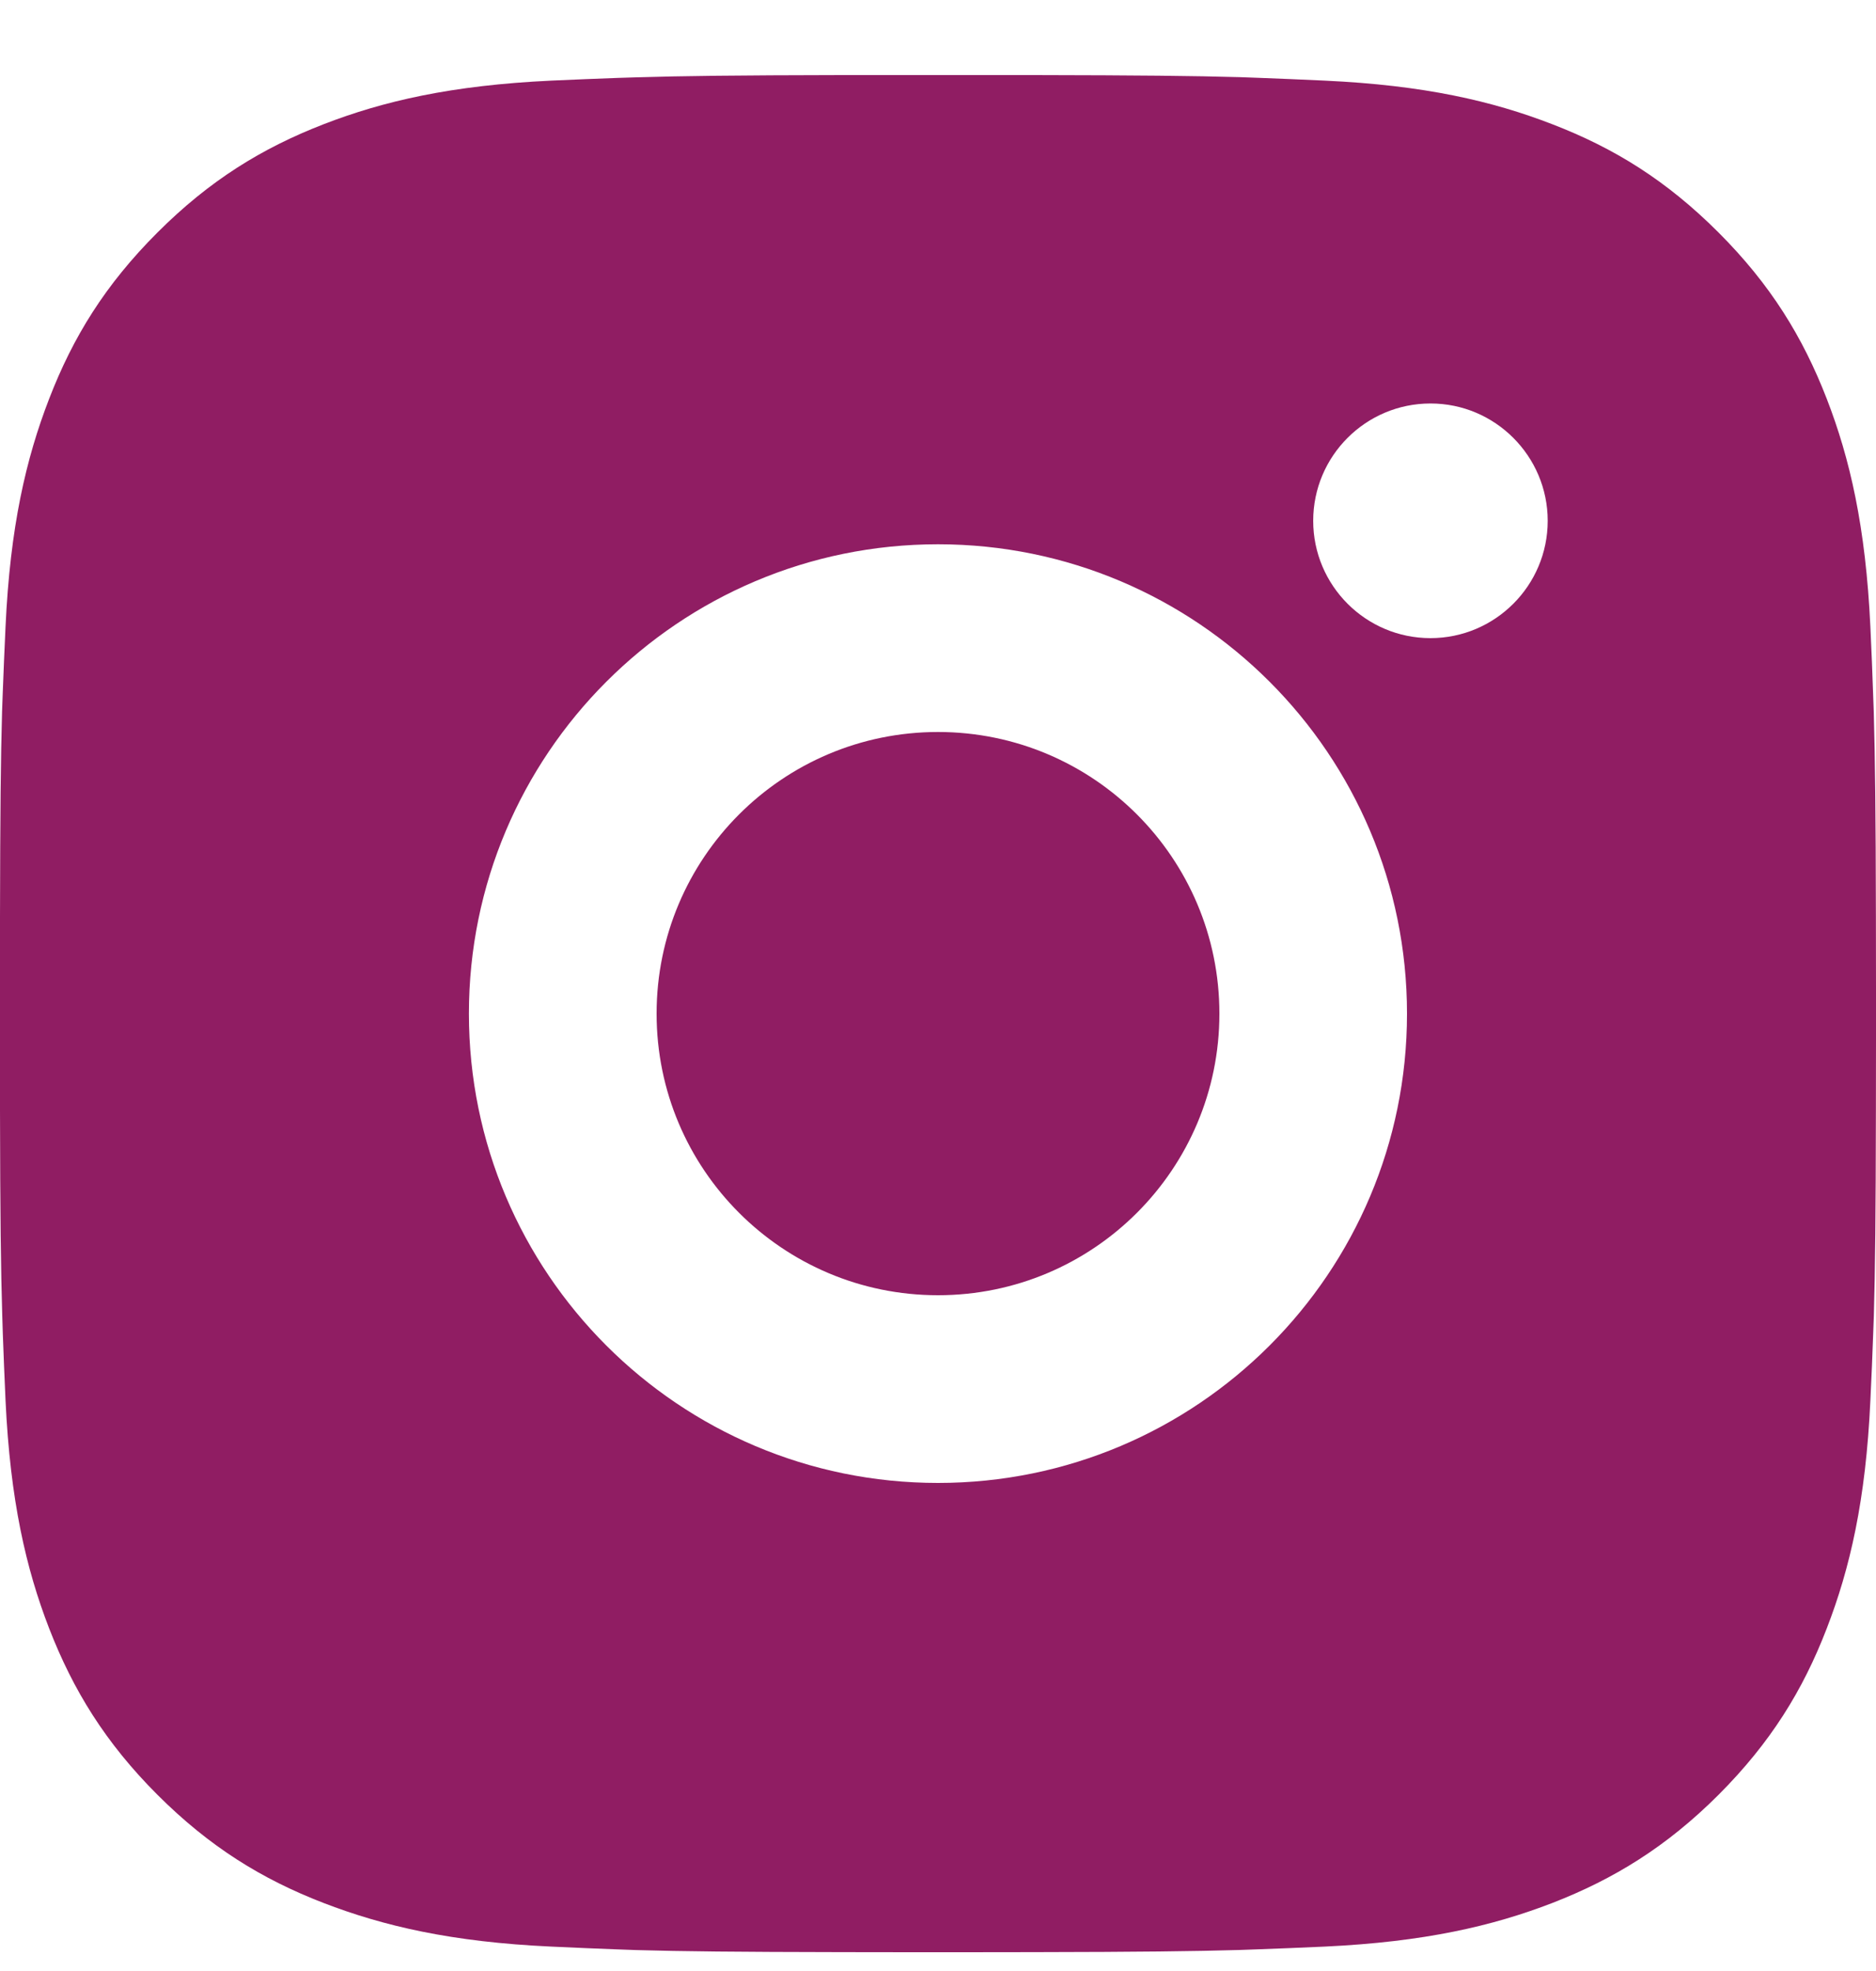 <svg width="20" height="21" viewBox="0 0 20 21" fill="none" xmlns="http://www.w3.org/2000/svg">
<path d="M11.027 0.8C12.153 0.802 12.723 0.808 13.216 0.822L13.41 0.829C13.634 0.837 13.856 0.847 14.122 0.859C15.186 0.908 15.912 1.077 16.55 1.324C17.209 1.578 17.766 1.922 18.322 2.478C18.877 3.033 19.22 3.592 19.475 4.249C19.722 4.886 19.89 5.613 19.94 6.677C19.952 6.944 19.962 7.165 19.969 7.389L19.976 7.583C19.99 8.076 19.997 8.646 19.999 9.772L20 10.518C20 10.609 20 10.703 20 10.8L20 11.082L19.999 11.827C19.997 12.953 19.991 13.523 19.977 14.016L19.97 14.21C19.962 14.434 19.953 14.655 19.94 14.922C19.891 15.986 19.722 16.712 19.475 17.35C19.221 18.009 18.877 18.566 18.322 19.122C17.766 19.677 17.206 20.02 16.55 20.275C15.912 20.521 15.186 20.69 14.122 20.74C13.856 20.752 13.634 20.761 13.41 20.769L13.216 20.776C12.723 20.79 12.153 20.797 11.027 20.799L10.282 20.8C10.191 20.8 10.097 20.8 10 20.8L9.718 20.8L8.972 20.799C7.846 20.797 7.276 20.791 6.783 20.777L6.589 20.77C6.365 20.762 6.144 20.752 5.877 20.74C4.813 20.691 4.088 20.521 3.449 20.275C2.791 20.021 2.234 19.677 1.678 19.122C1.122 18.566 0.779 18.006 0.524 17.35C0.277 16.712 0.109 15.986 0.059 14.922C0.047 14.655 0.038 14.434 0.03 14.21L0.024 14.016C0.009 13.523 0.002 12.953 0 11.827L0 9.772C0.002 8.646 0.008 8.076 0.022 7.583L0.029 7.389C0.037 7.165 0.047 6.944 0.059 6.677C0.108 5.612 0.277 4.887 0.524 4.249C0.778 3.591 1.122 3.033 1.678 2.478C2.234 1.922 2.792 1.579 3.449 1.324C4.087 1.077 4.812 0.909 5.877 0.859C6.144 0.847 6.365 0.838 6.589 0.83L6.783 0.824C7.276 0.809 7.846 0.802 8.972 0.8L11.027 0.8ZM10 5.799C7.237 5.799 4.999 8.039 4.999 10.8C4.999 13.563 7.239 15.8 10 15.8C12.763 15.8 15 13.56 15 10.8C15 8.037 12.76 5.799 10 5.799ZM10 7.799C11.657 7.799 13 9.142 13 10.8C13 12.457 11.657 13.8 10 13.8C8.343 13.8 7 12.457 7 10.8C7 9.143 8.342 7.799 10 7.799ZM15.25 4.299C14.56 4.299 14 4.859 14 5.549C14 6.238 14.56 6.799 15.25 6.799C15.939 6.799 16.5 6.239 16.5 5.549C16.5 4.859 15.938 4.298 15.25 4.299Z" fill="#901D63"/>
</svg>
